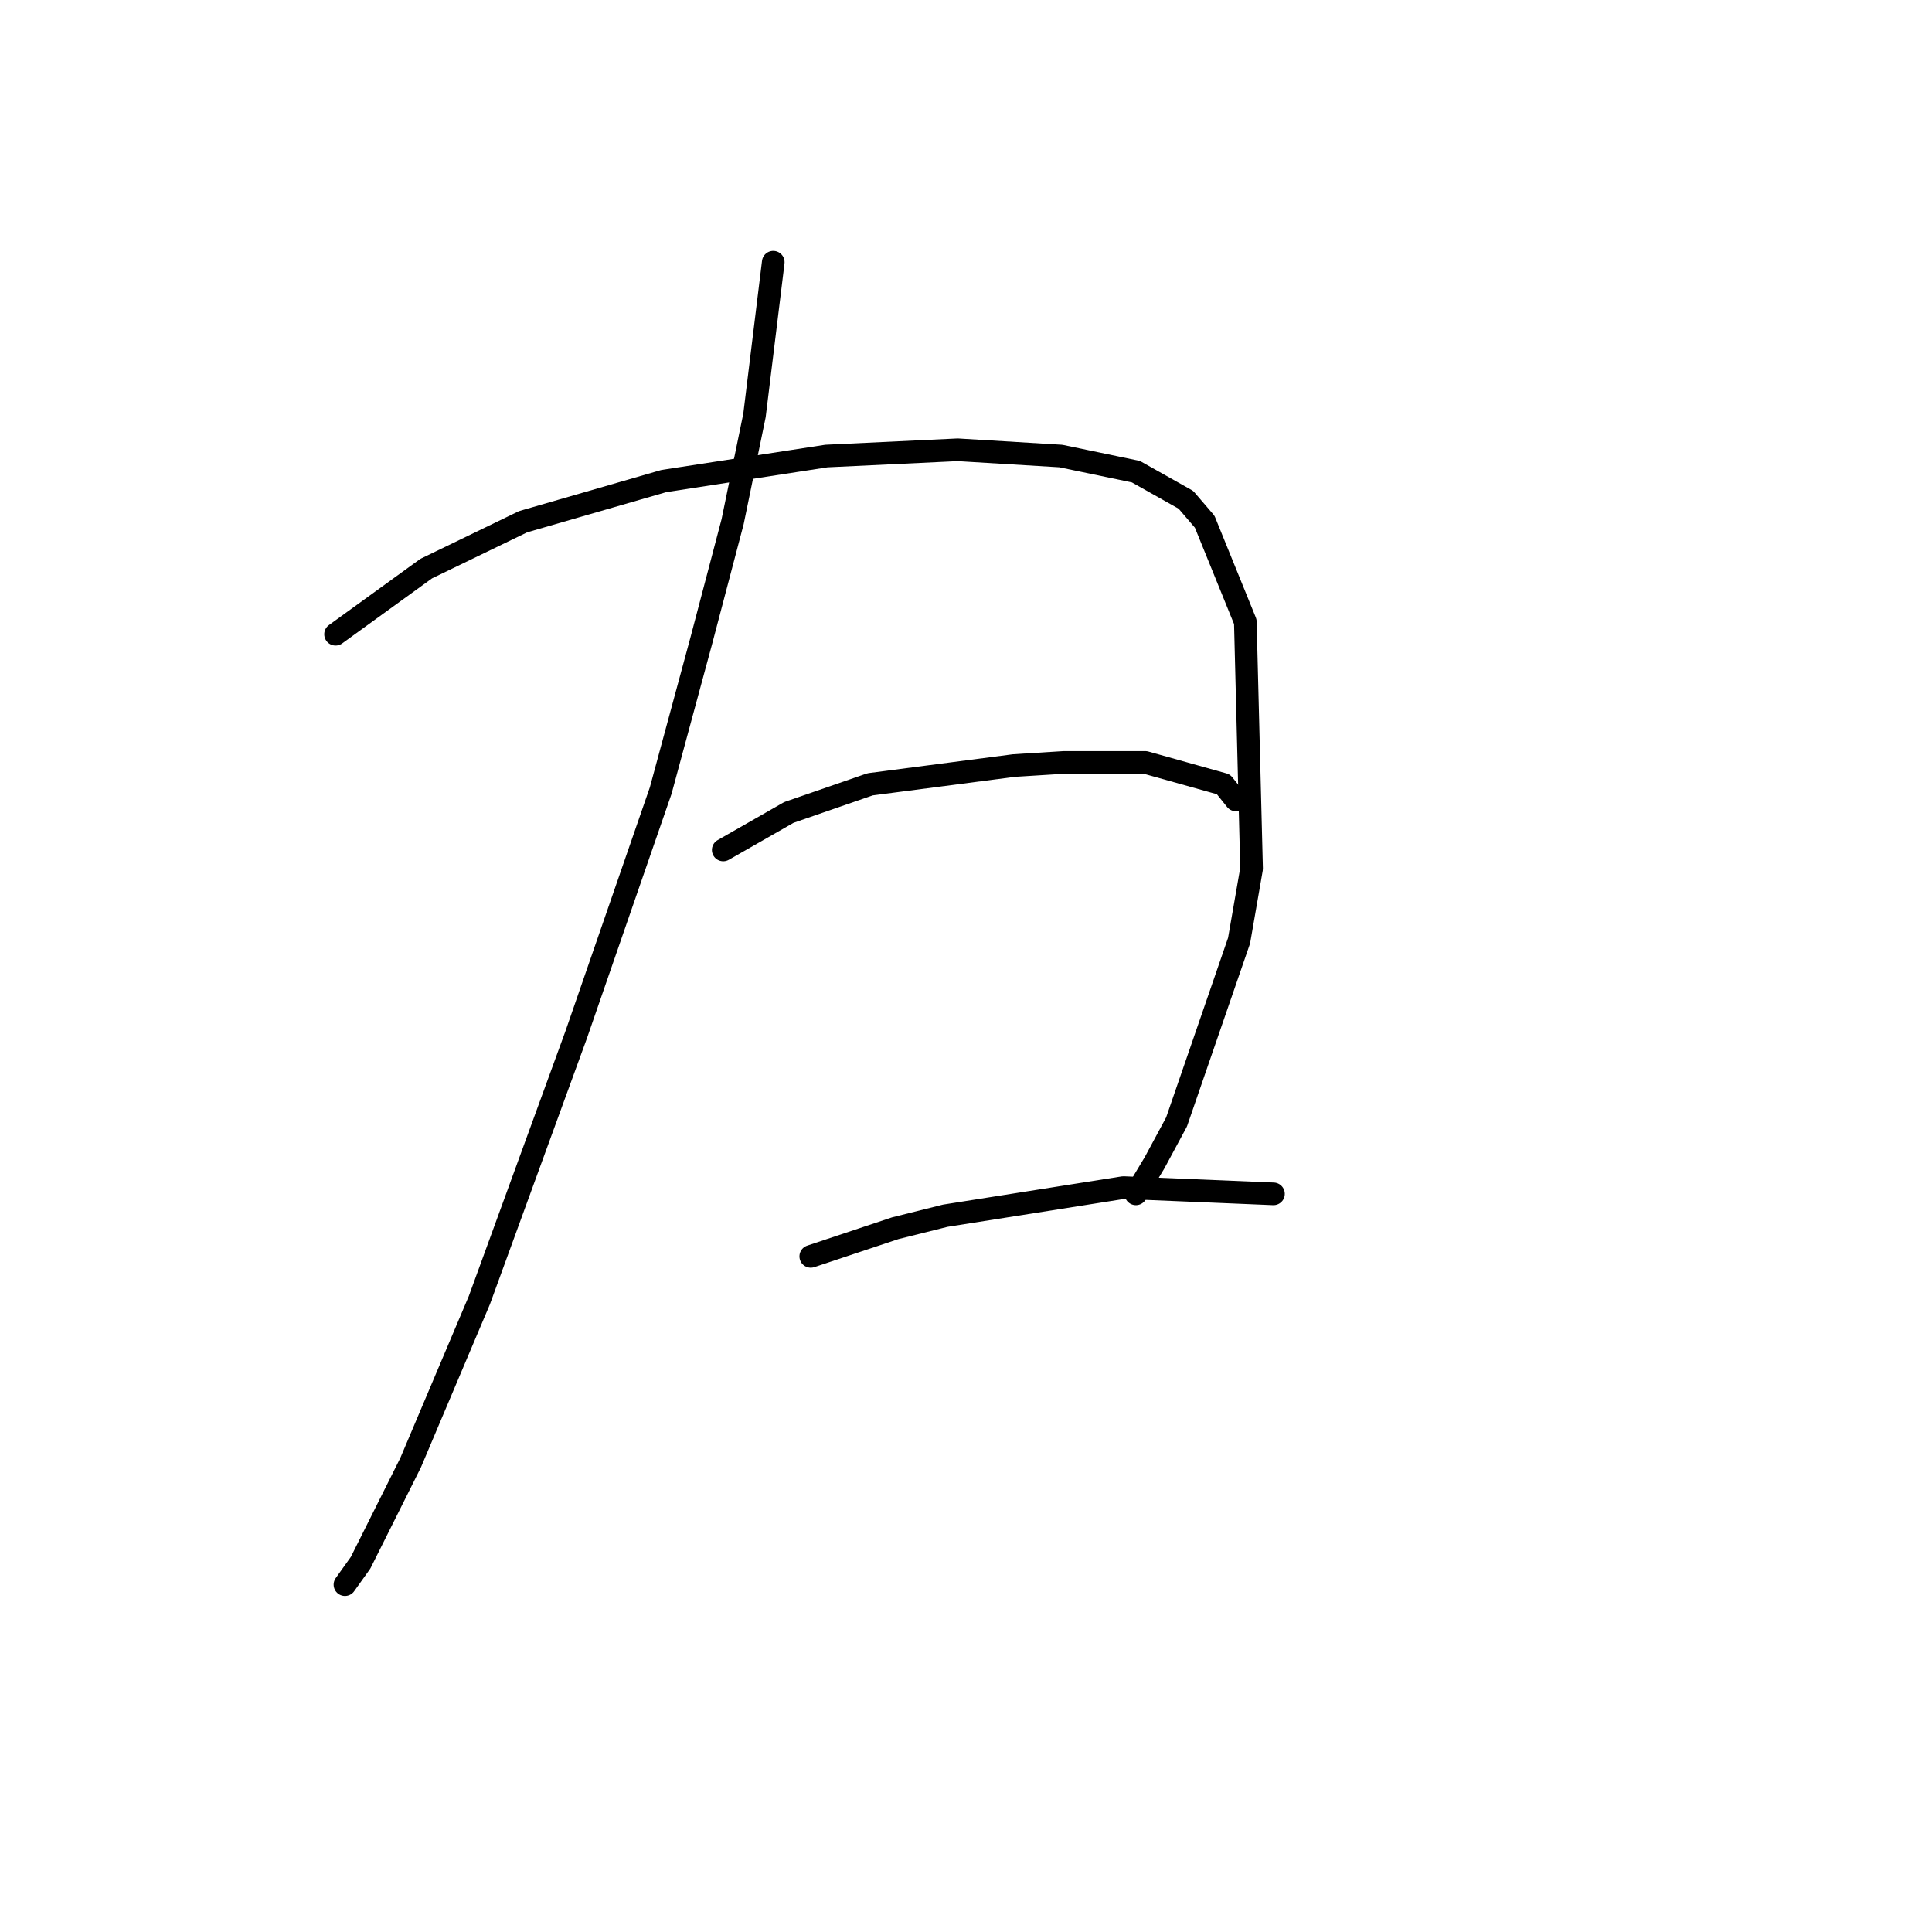 <?xml version="1.0" standalone="no"?>
    <svg width="256" height="256" xmlns="http://www.w3.org/2000/svg" version="1.1">
    <polyline stroke="black" stroke-width="3" stroke-linecap="round" fill="transparent" stroke-linejoin="round" points="102.46 34.744 99.974 55.043 97.075 69.127 92.932 84.869 87.547 104.753 76.362 137.065 63.52 172.276 54.406 193.818 47.778 207.074 45.707 209.973 45.707 209.973 " />
        <polyline stroke="black" stroke-width="3" stroke-linecap="round" fill="transparent" stroke-linejoin="round" points="44.464 84.041 56.478 75.341 69.32 69.127 87.961 63.742 109.502 60.428 126.901 59.6 140.571 60.428 150.513 62.499 157.141 66.228 159.627 69.127 165.012 82.383 165.841 115.109 164.184 124.637 155.898 148.664 152.999 154.049 150.513 158.192 150.513 158.192 " />
        <polyline stroke="black" stroke-width="3" stroke-linecap="round" fill="transparent" stroke-linejoin="round" points="95.832 112.624 104.531 107.653 115.302 103.925 134.357 101.439 140.985 101.025 151.756 101.025 162.112 103.925 163.769 105.996 163.769 105.996 " />
        <polyline stroke="black" stroke-width="3" stroke-linecap="round" fill="transparent" stroke-linejoin="round" points="107.431 166.477 118.616 162.749 125.244 161.092 148.856 157.363 168.74 158.192 168.74 158.192 " />
        </svg>